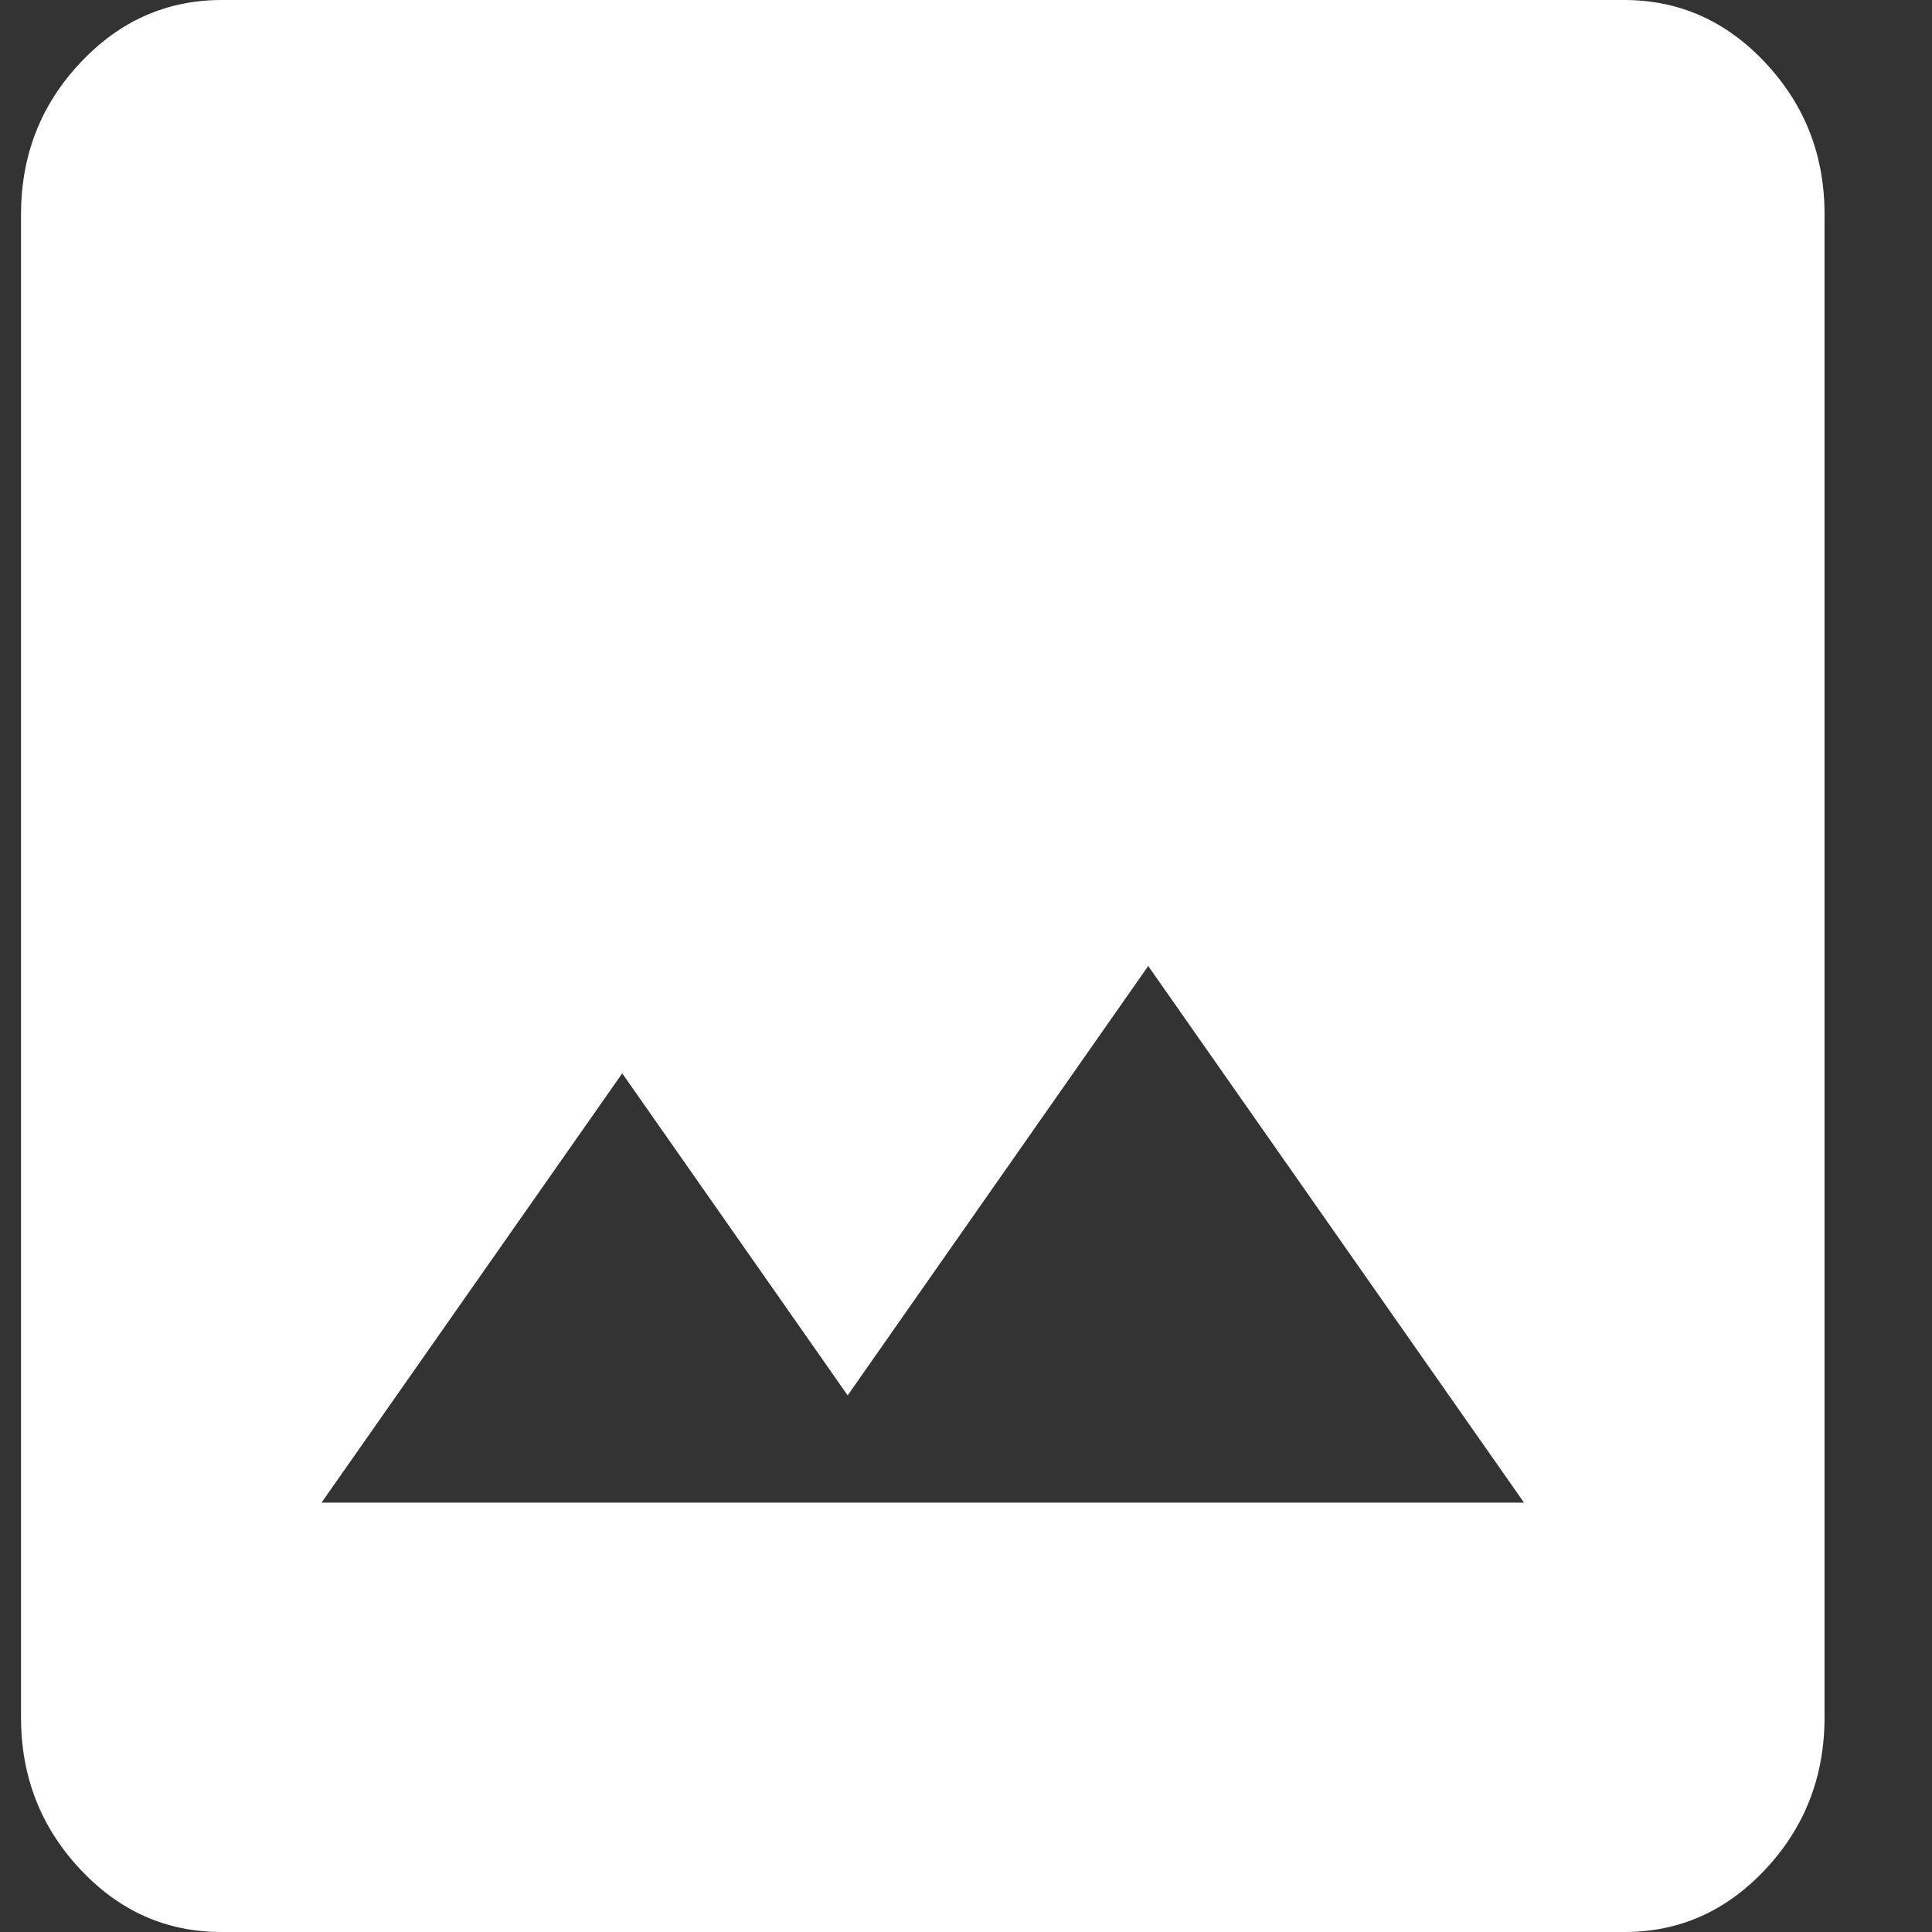 <svg width="16" height="16" viewBox="0 0 16 16" fill="none" xmlns="http://www.w3.org/2000/svg">
<rect x="0" y="0" width="16" height="16" fill="#333333" stroke="none"/>
<path d="M1.833 16C1.377 16 0.986 15.826 0.662 15.478C0.337 15.13 0.174 14.712 0.174 14.222V1.778C0.174 1.289 0.336 0.871 0.662 0.523C0.987 0.175 1.378 0.001 1.833 0H13.45C13.907 0 14.298 0.174 14.623 0.523C14.948 0.871 15.111 1.289 15.11 1.778V14.222C15.11 14.711 14.948 15.13 14.623 15.478C14.298 15.827 13.907 16.001 13.45 16H1.833ZM2.663 12.444H12.621L9.509 8L7.02 11.556L5.153 8.889L2.663 12.444Z" fill="white"/>
</svg>

